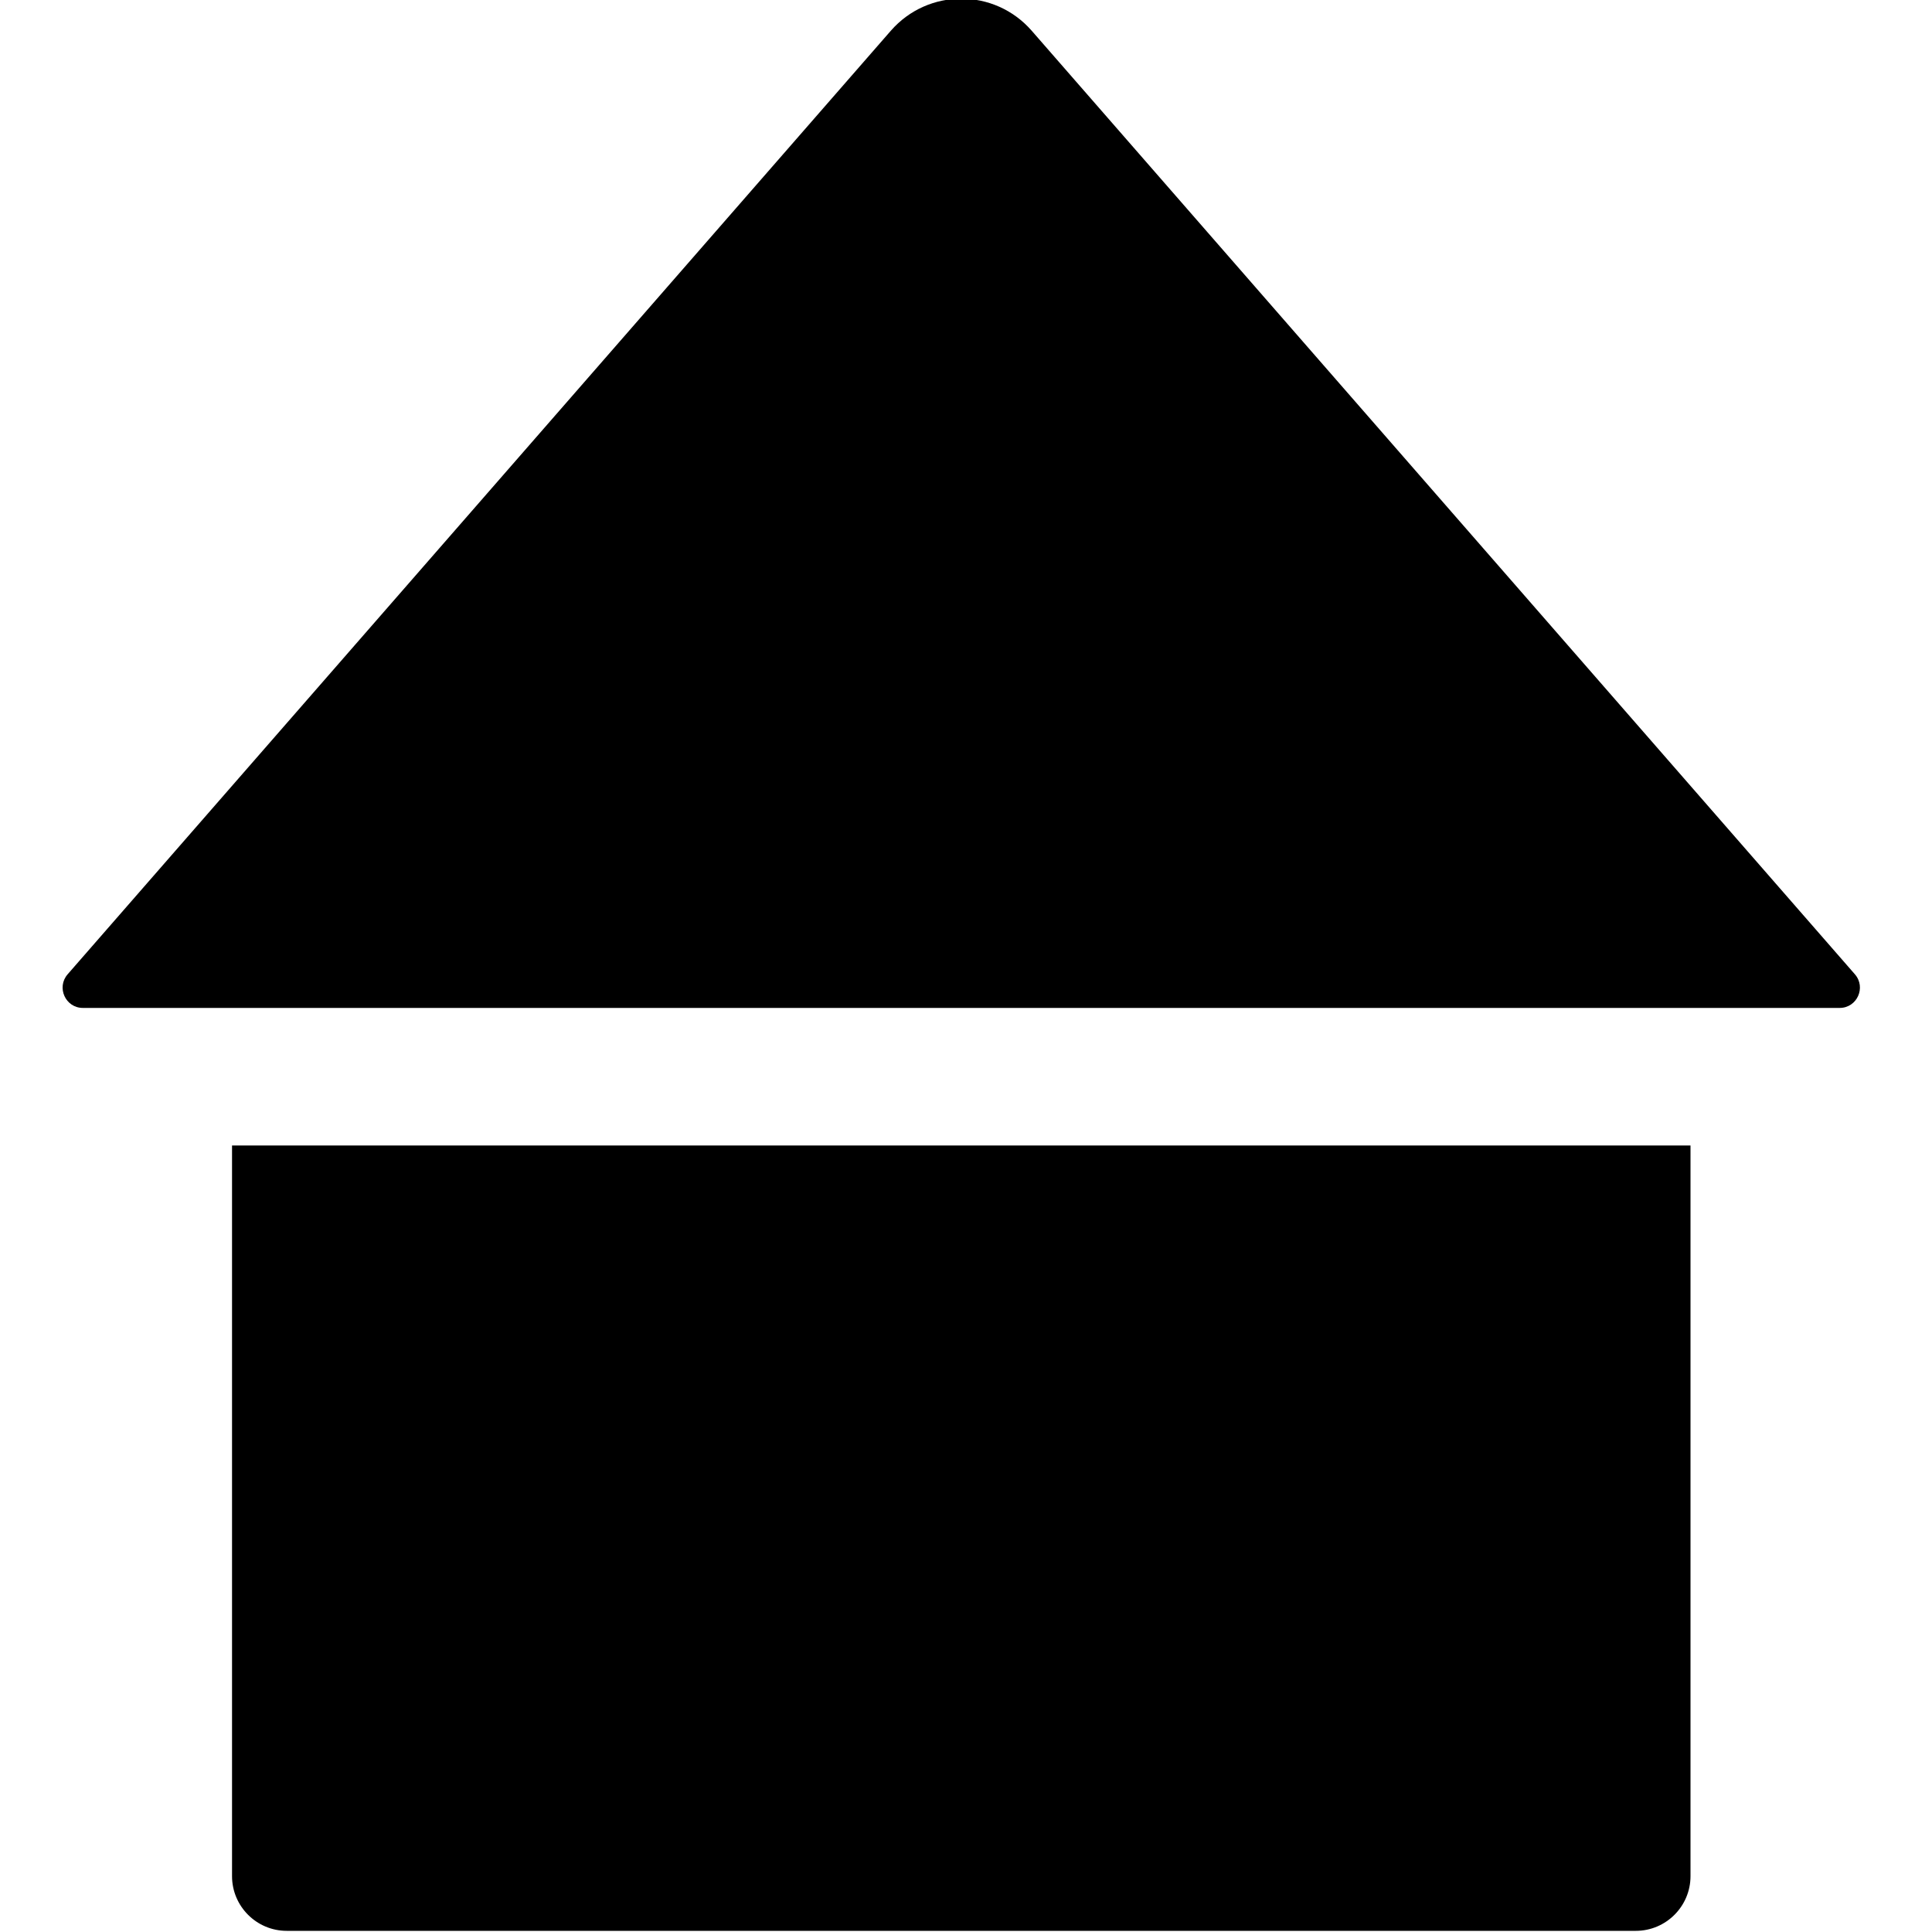 <?xml version="1.0" encoding="UTF-8"?><svg id="Calque_1" xmlns="http://www.w3.org/2000/svg" viewBox="0 0 100 100"><path d="m46.11,1.59L3.5,50.43c-.59.68-.11,1.74.79,1.74h90.93c.9,0,1.38-1.06.79-1.74L53.4,1.59c-1.93-2.21-5.36-2.21-7.29,0Z"/><path d="m87.5,59.29v37.82c0,1.56-1.27,2.83-2.83,2.83H14.84c-1.56,0-2.83-1.27-2.83-2.83v-37.82h75.49Z"/></svg>